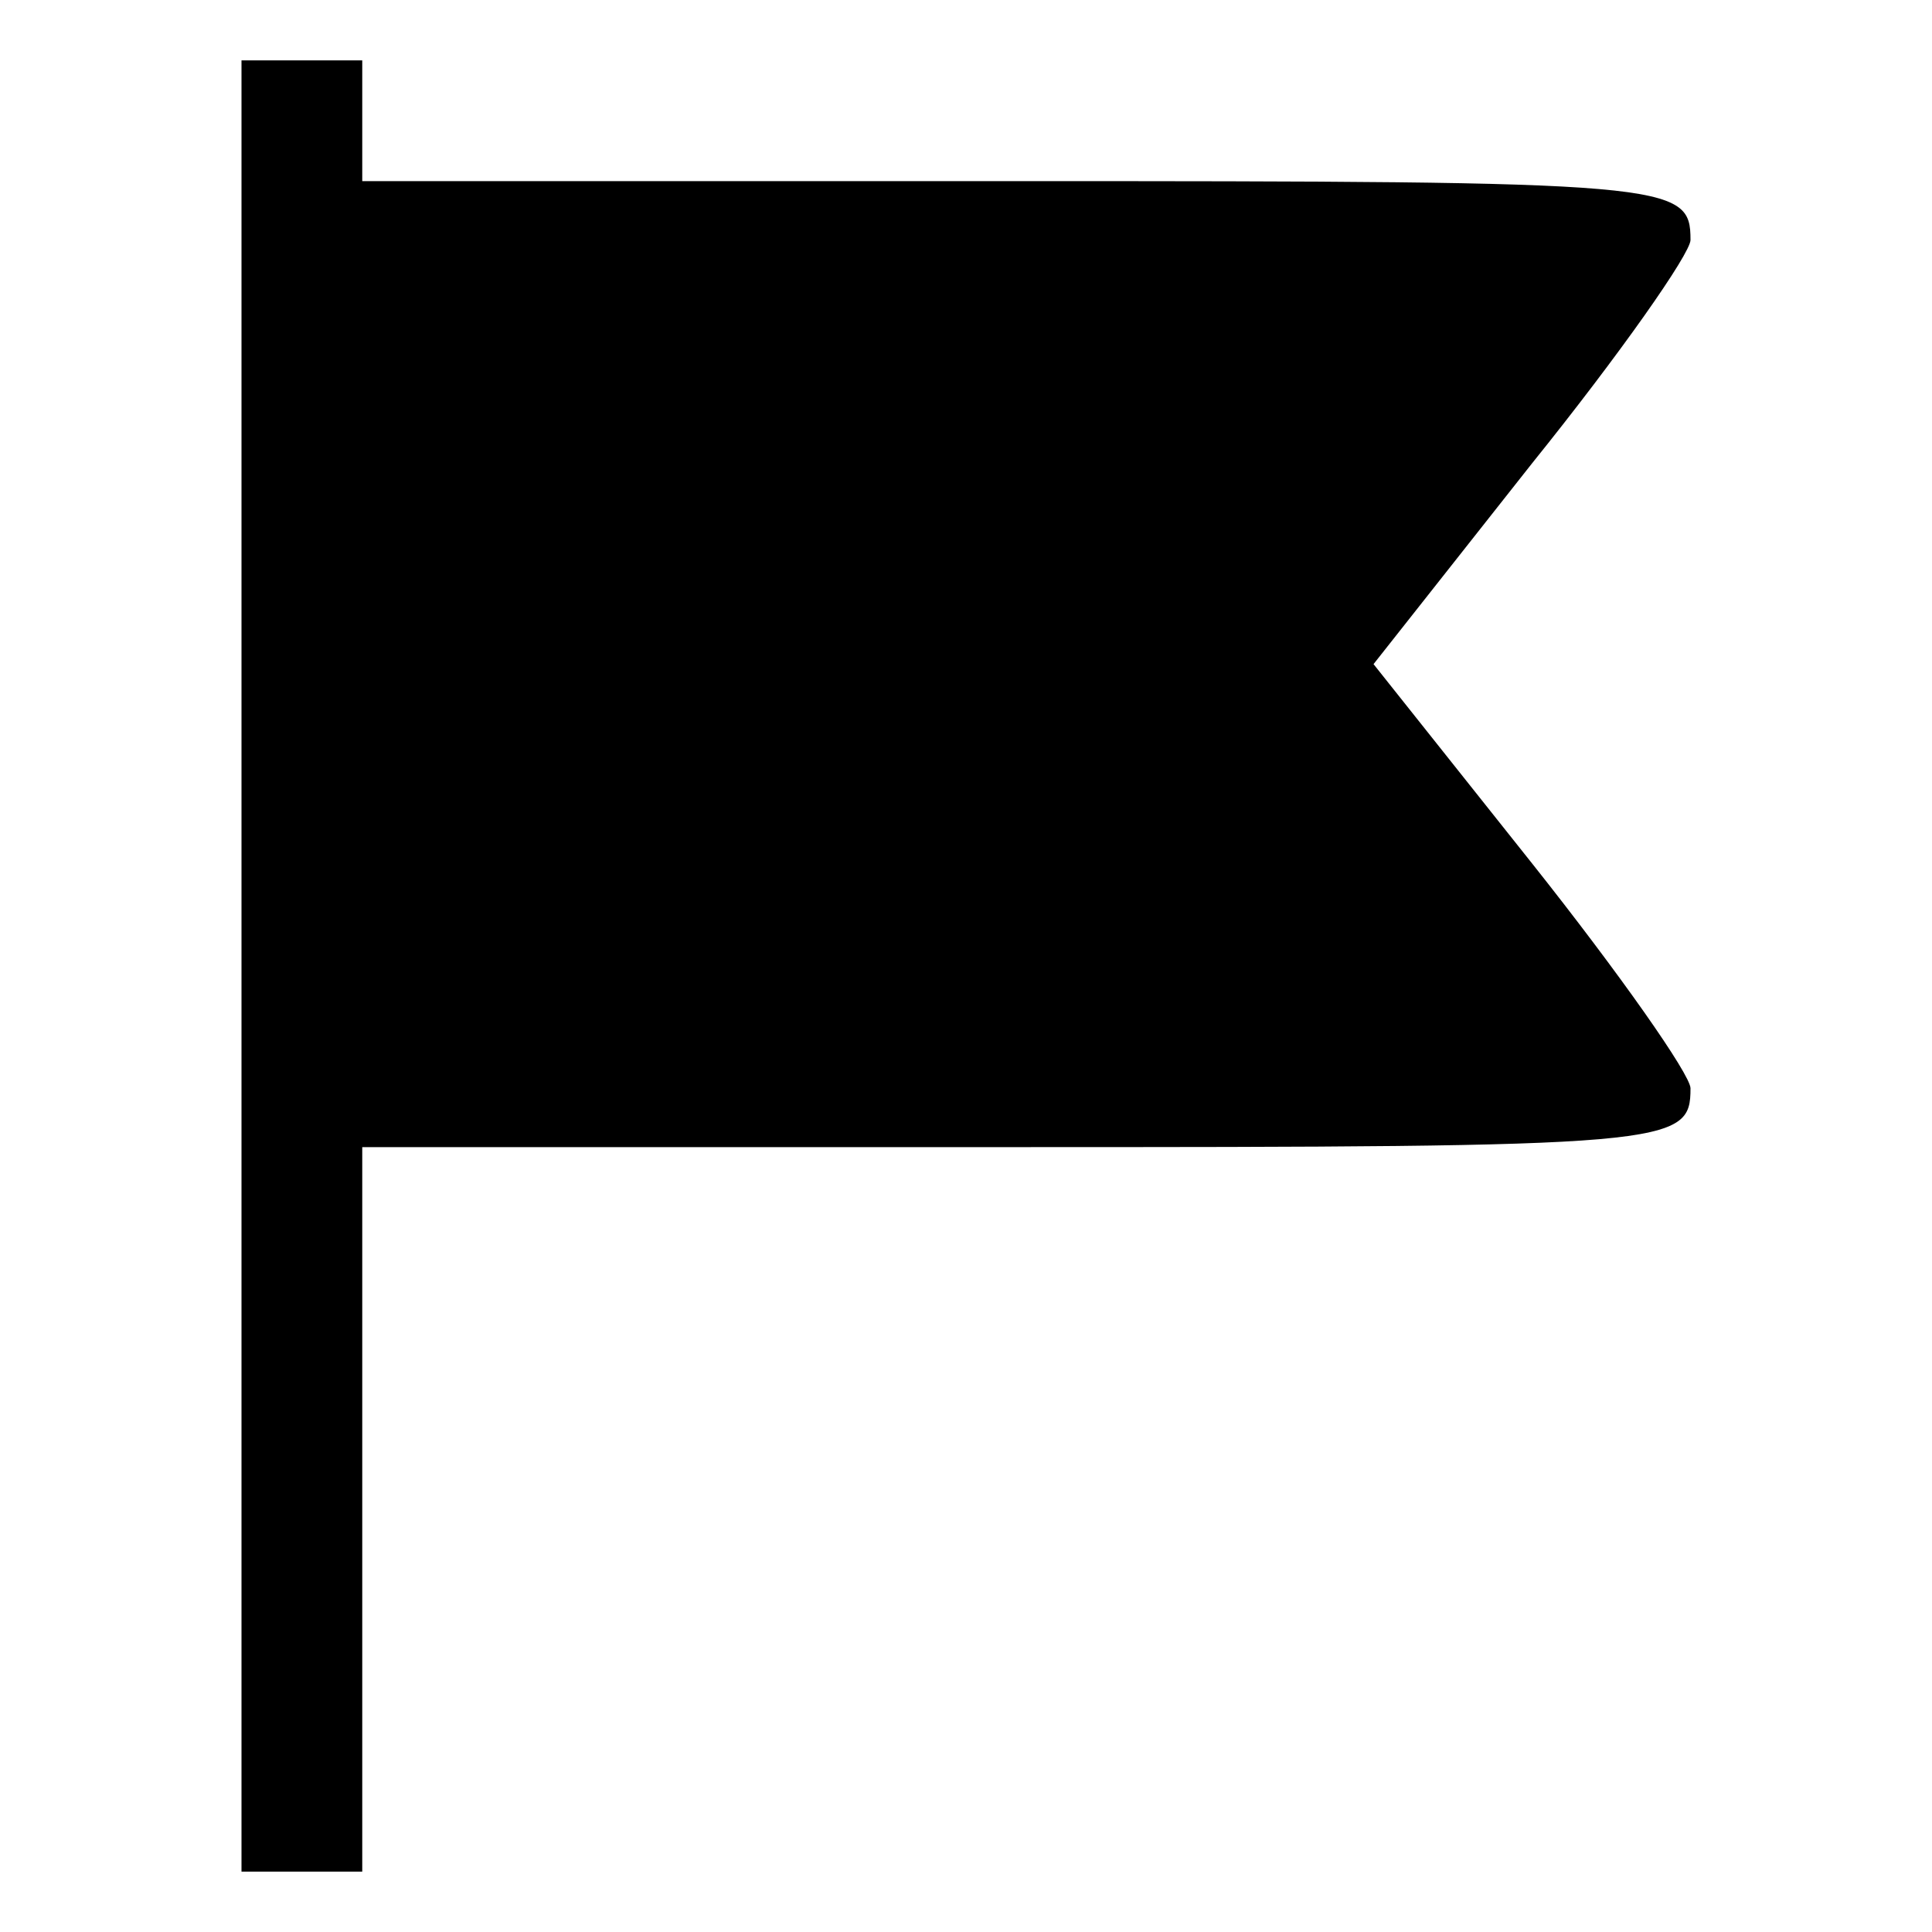 <?xml version="1.0" standalone="no"?>
<!DOCTYPE svg PUBLIC "-//W3C//DTD SVG 20010904//EN"
 "http://www.w3.org/TR/2001/REC-SVG-20010904/DTD/svg10.dtd">
<svg version="1.0" xmlns="http://www.w3.org/2000/svg"
 width="128pt" height="128pt" viewBox="0 0 128 128"
 preserveAspectRatio="xMidYMid meet">

<g transform="translate(0,128) scale(0.1,-0.1)"
fill="#000000" stroke="none">
<path d="M160 640 l0 -600 40 0 40 0 0 240 0 240 428 0 c441 0 452 1 452 39 0
9 -47 76 -105 149 l-105 132 105 133 c58 72 105 139 105 148 0 38 -11 39 -452
39 l-428 0 0 40 0 40 -40 0 -40 0 0 -600z"/>
</g>
</svg>
